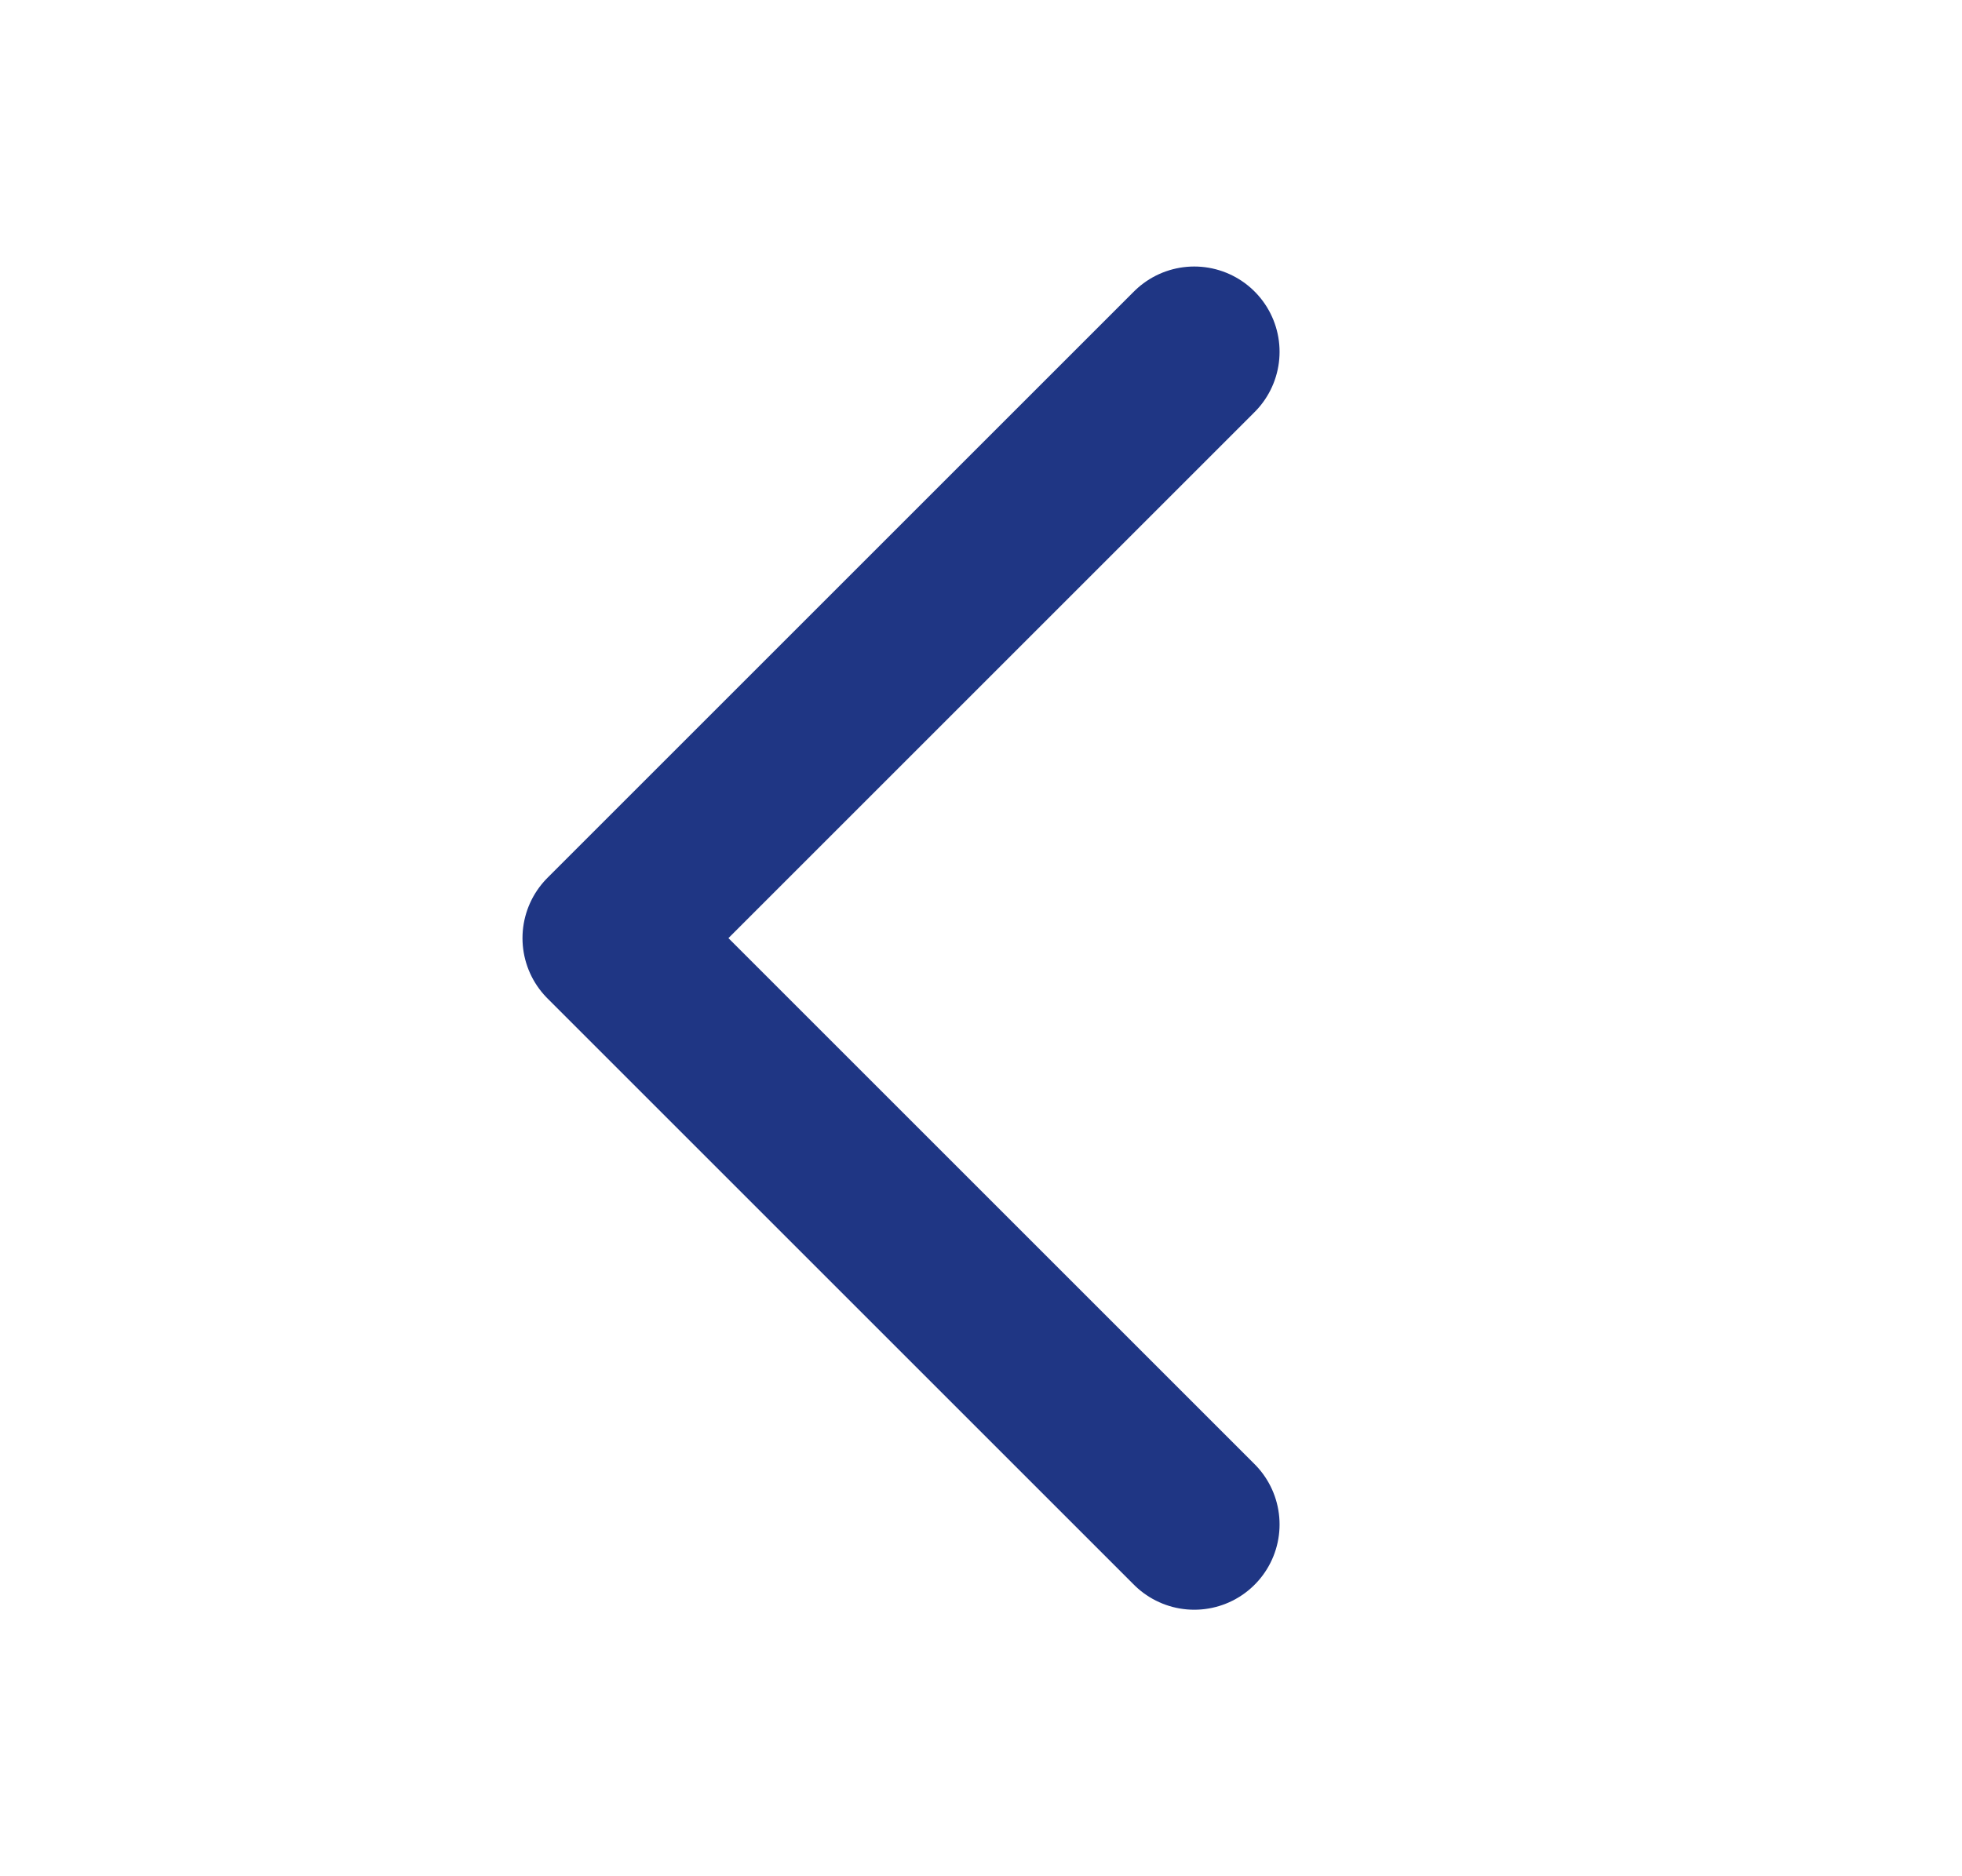 <svg width="23" height="22" viewBox="0 0 23 22" fill="none" xmlns="http://www.w3.org/2000/svg">
<path d="M14 17.875L7.125 11L14 4.125" stroke="#1F3684" stroke-width="2" stroke-linecap="round" stroke-linejoin="round"/>
</svg>
